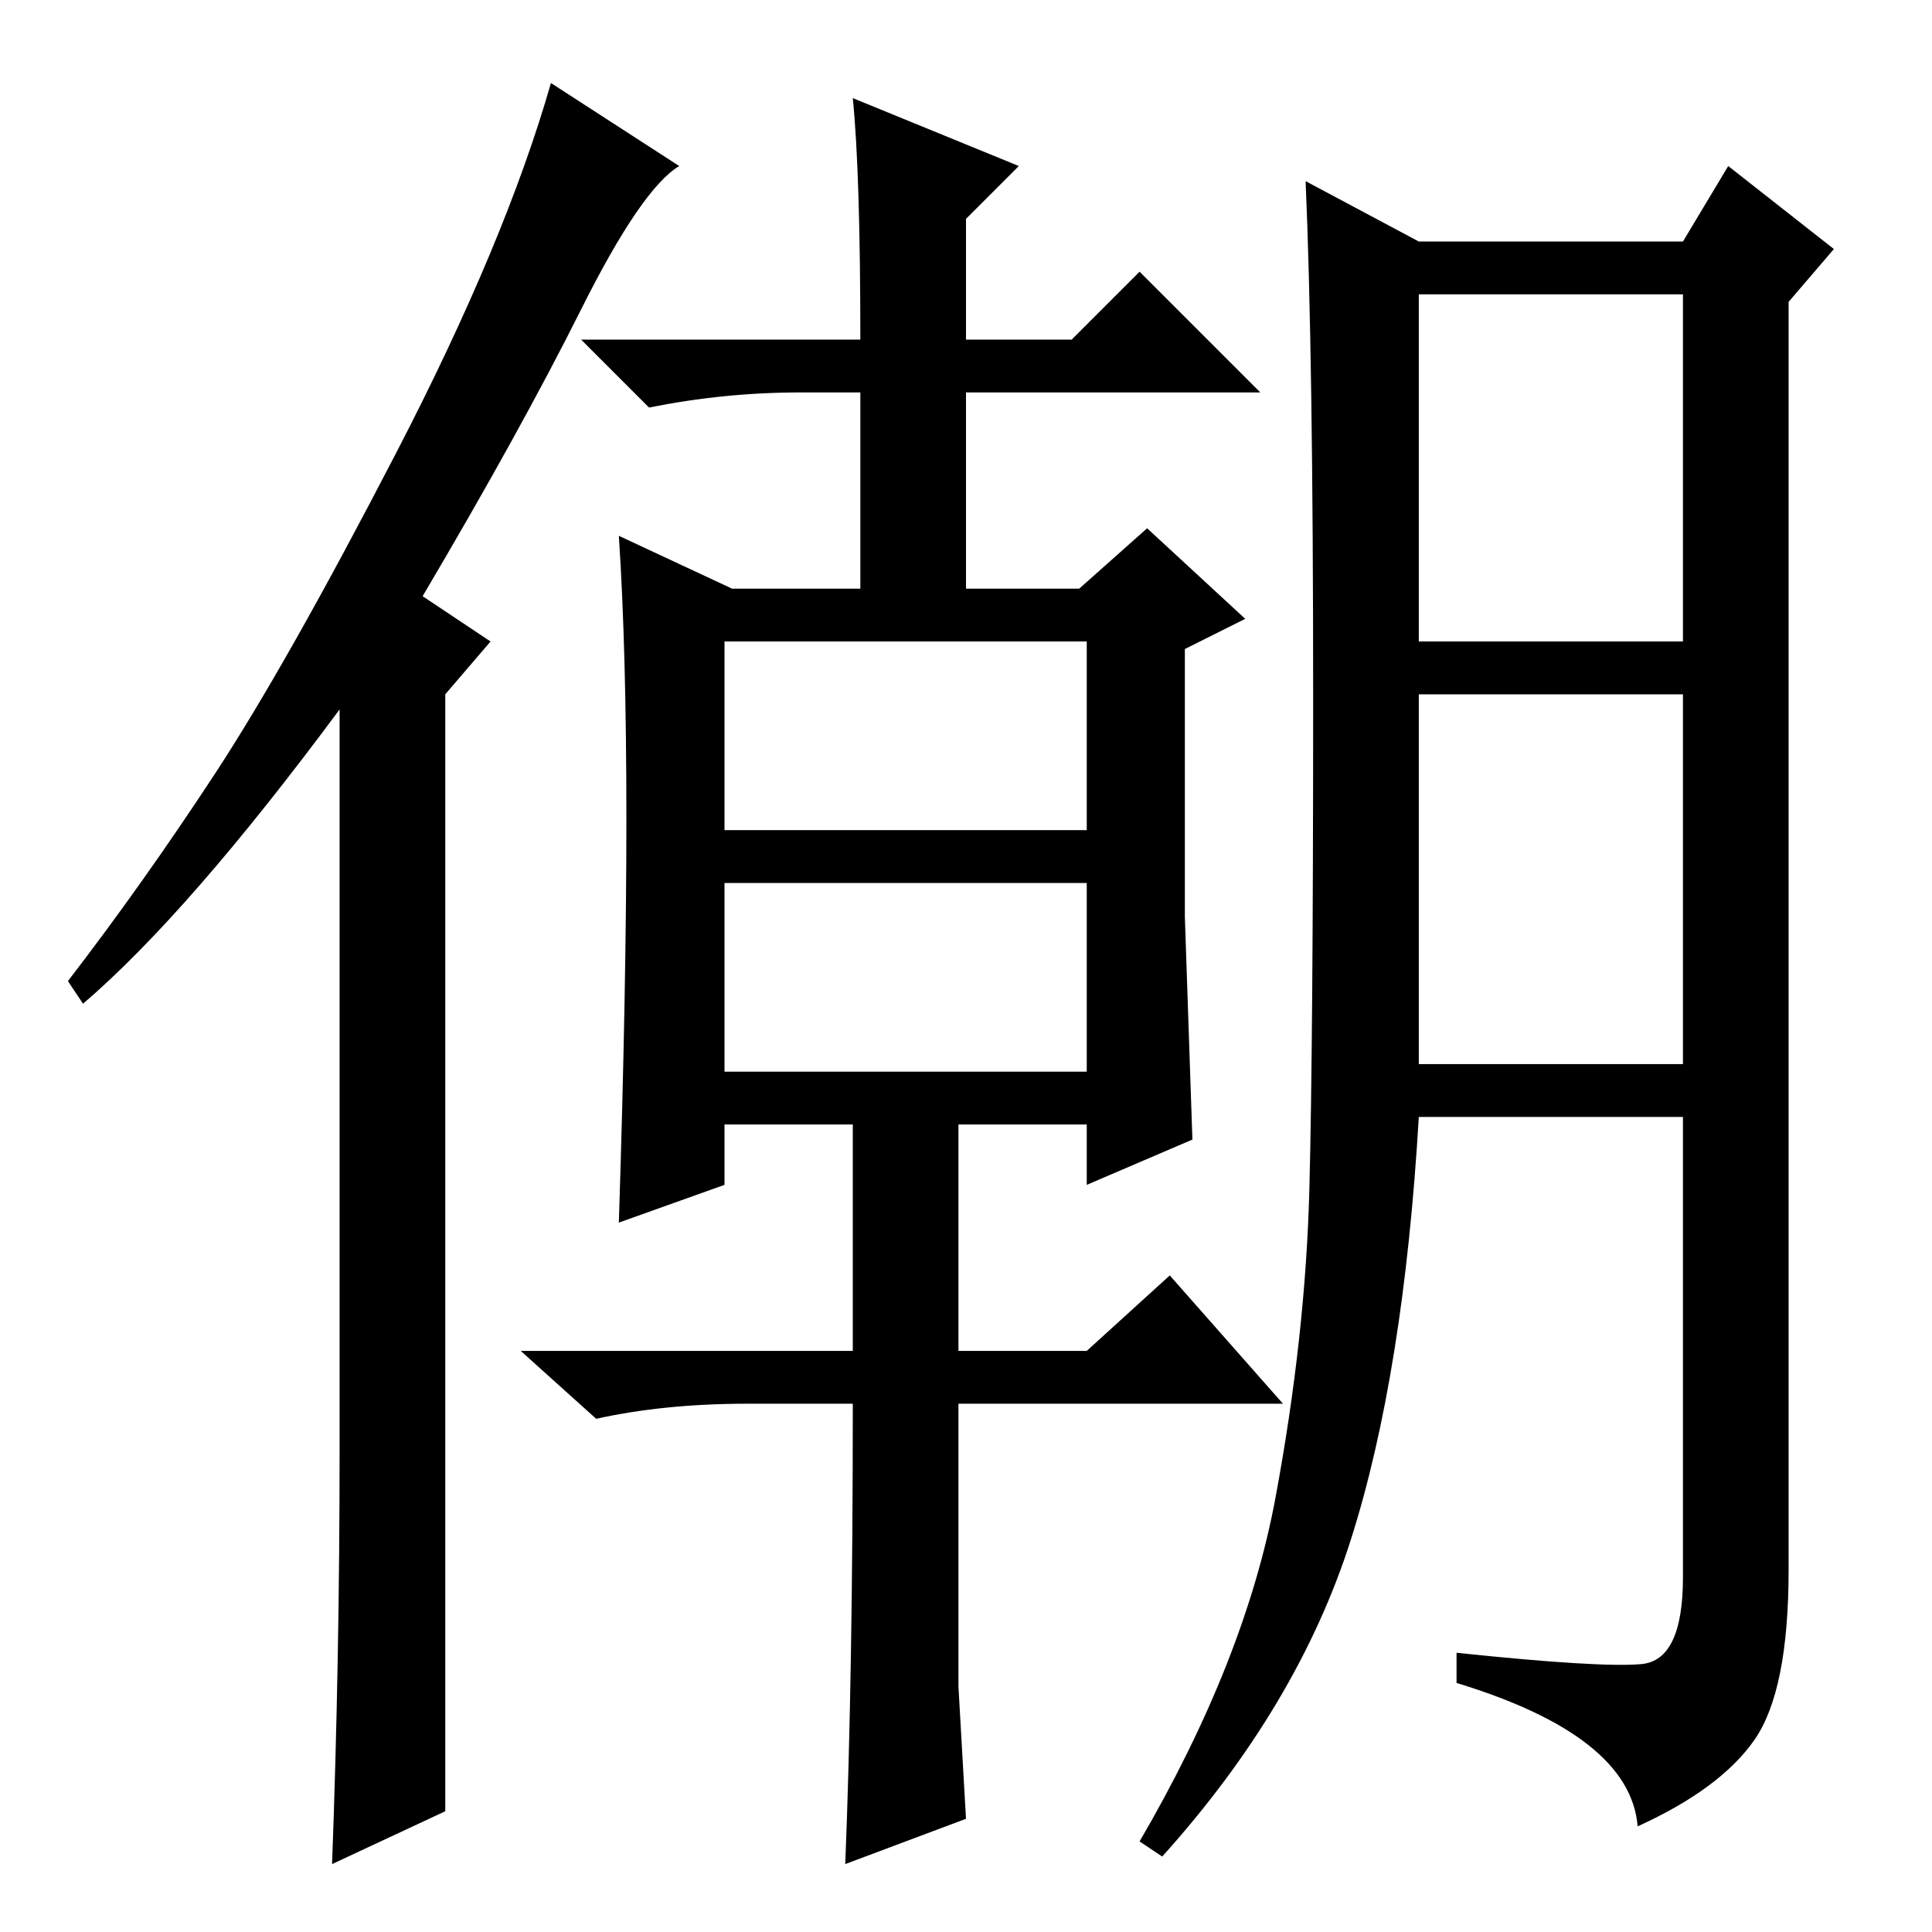 <?xml version="1.0" standalone="no"?>
<!DOCTYPE svg PUBLIC "-//W3C//DTD SVG 1.1//EN" "http://www.w3.org/Graphics/SVG/1.1/DTD/svg11.dtd" >
<svg xmlns="http://www.w3.org/2000/svg" xmlns:xlink="http://www.w3.org/1999/xlink" version="1.1" viewBox="0 -36 256 256">
  <g transform="matrix(1 0 0 -1 0 220)">
   <path fill="currentColor"
d="M45 64v98q-20 -27 -34 -39l-2 3q10 13 19.5 27.5t24 42.5t20.5 49l17 -11q-5 -3 -13 -19t-21 -38l9 -6l-6 -7v-148l-15 -7q1 27 1 55zM96 146h48v25h-48v-25zM96 114h48v25h-48v-25zM83 147.5q0 22.5 -1 37.5l15 -7h17v26h-8q-10 0 -20 -2l-9 9h37q0 22 -1 32l22 -9
l-7 -7v-16h14l9 9l16 -16h-39v-26h15l9 8l13 -12l-8 -4v-35.5t1 -29.5l-14 -6v8h-17v-30h17l11 10l15 -17h-43v-37.5t1 -17.5l-16 -6q1 25 1 61h-14q-11 0 -20 -2l-10 9h44v30h-17v-8l-14 -5q1 31 1 53.5zM217.5 35.5q5.5 0.5 5.5 11.5v61h-35q-2 -34 -9 -56t-25 -42l-3 2
q14 24 18 45.5t4.5 41t0.5 65t-1 68.5l15 -8h35l6 10l14 -11l-6 -7v-168q0 -16 -4.5 -22.5t-15.5 -11.5q-1 12 -24 19v4q19 -2 24.5 -1.5zM188 171h35v46h-35v-46zM188 115h35v49h-35v-49z" />
  </g>

</svg>
